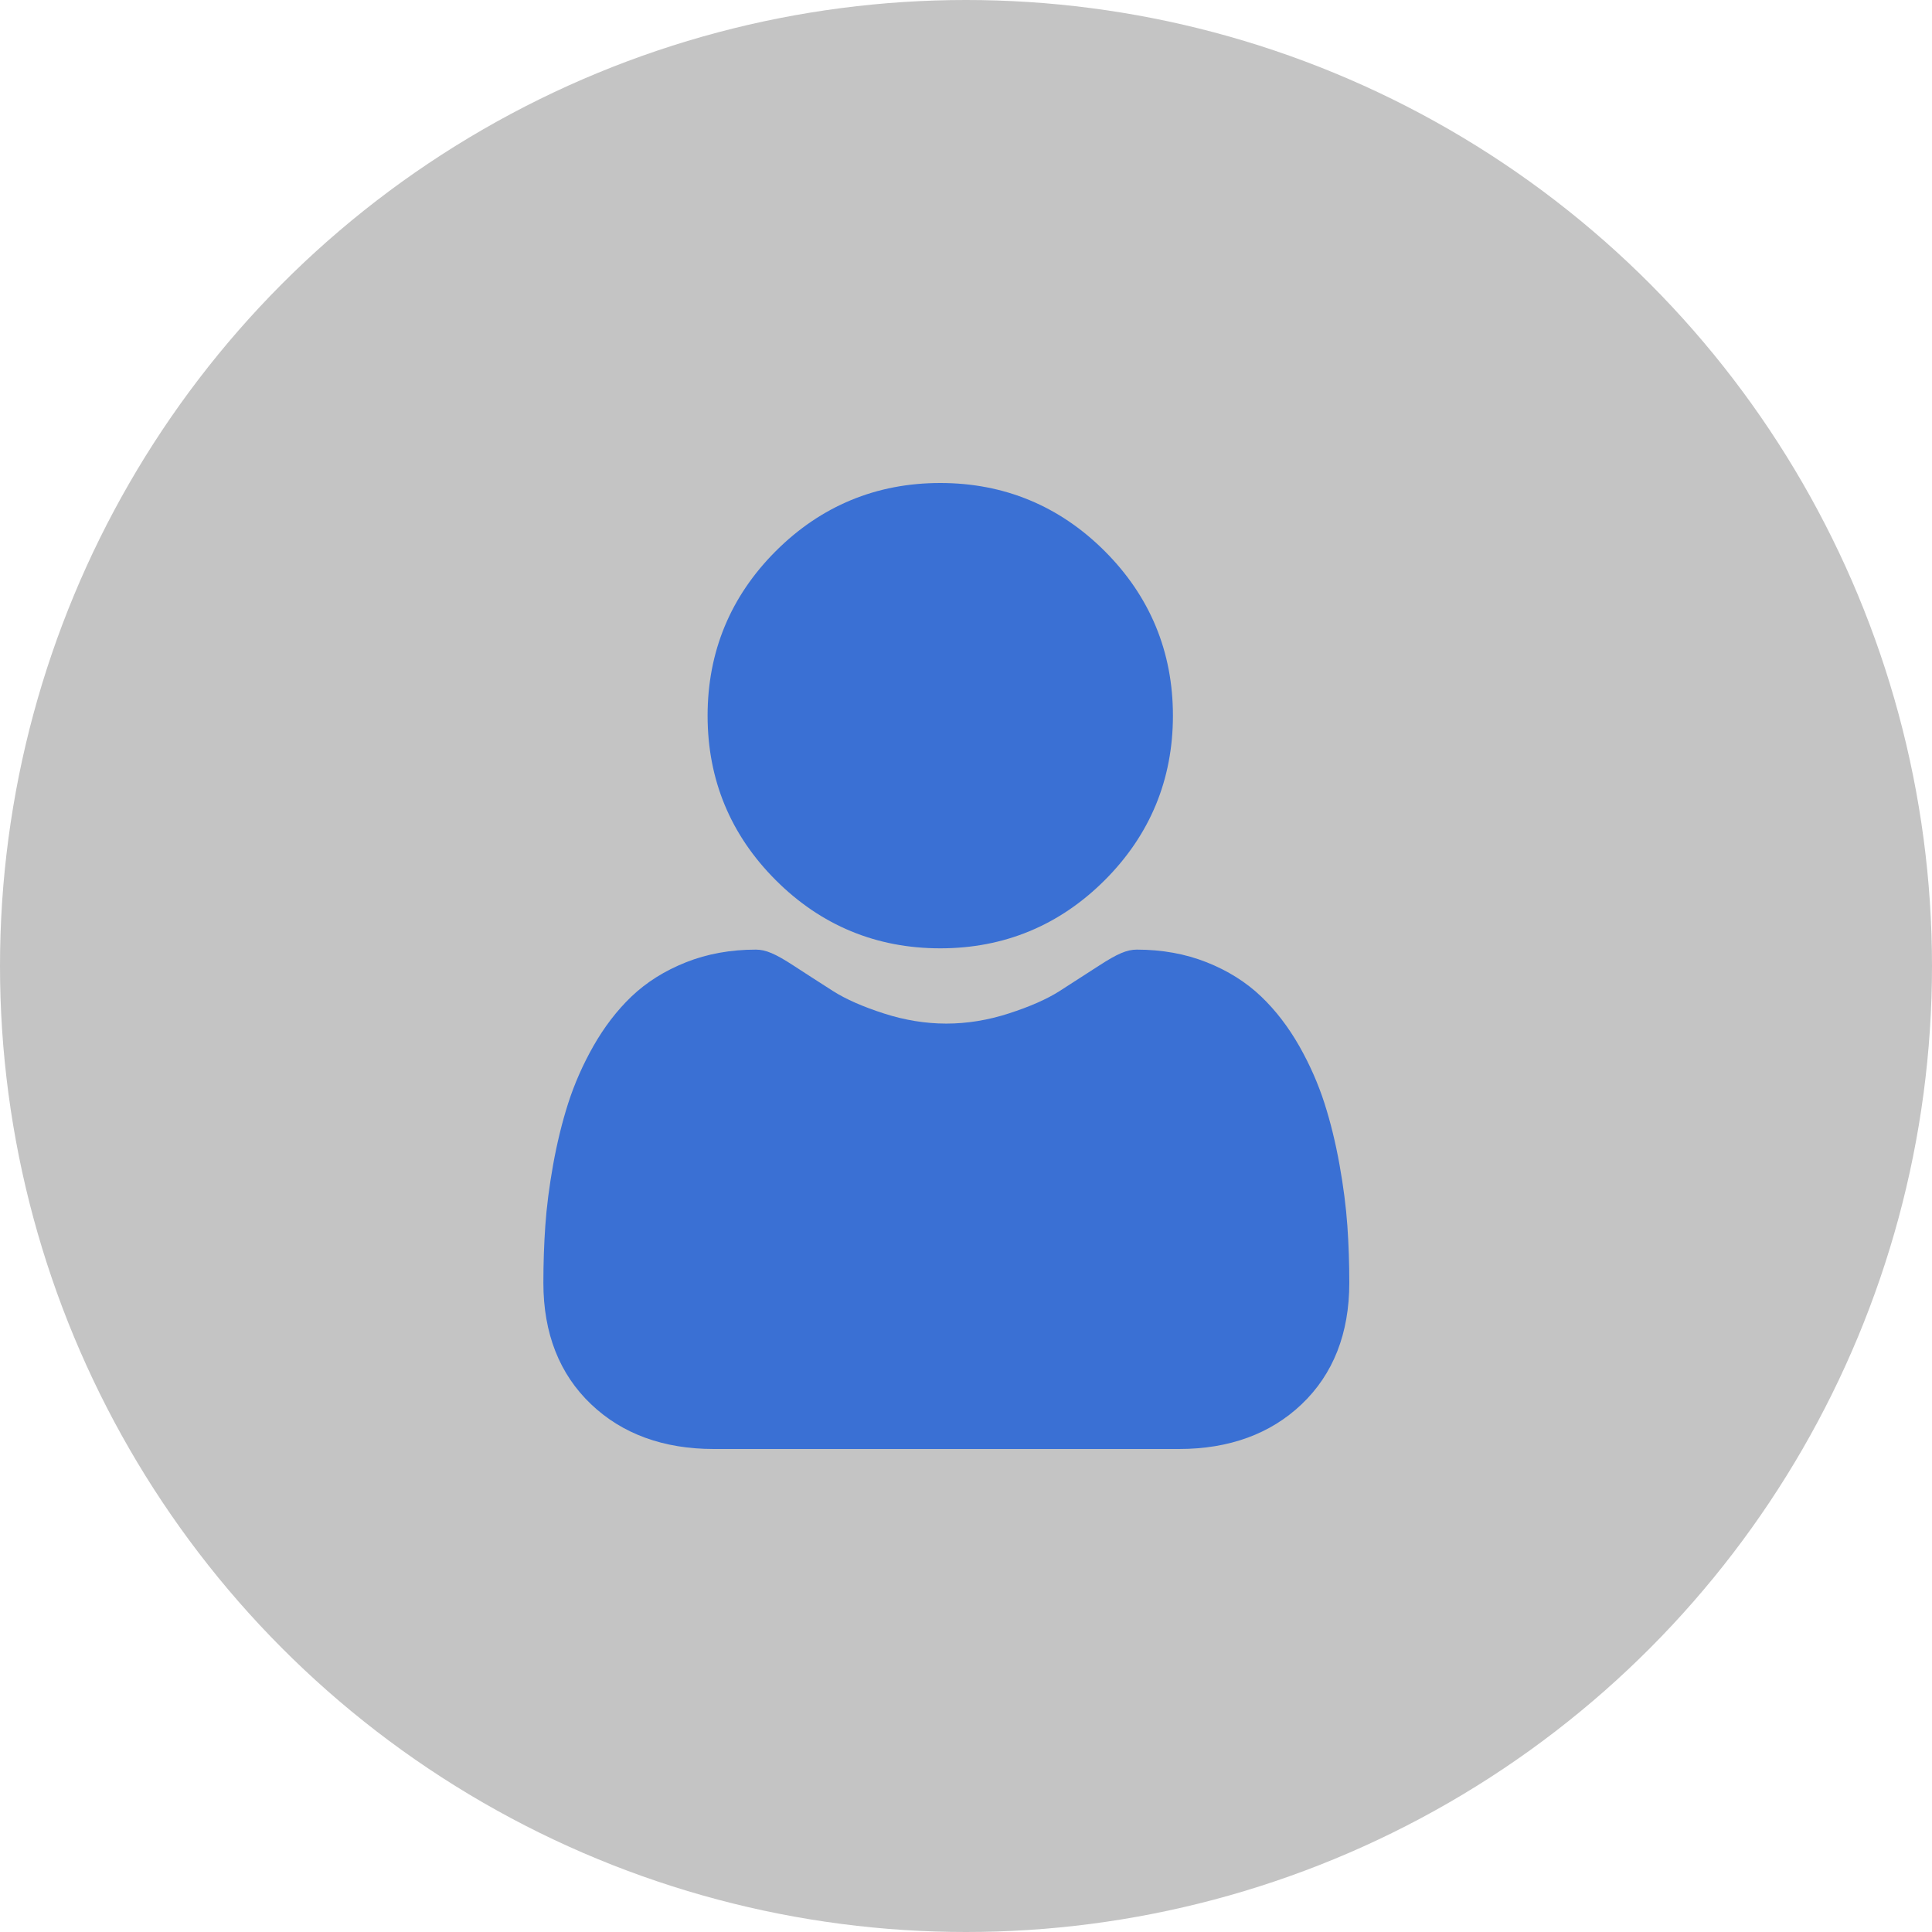<svg width="48" height="48" viewBox="0 0 48 48" fill="none" xmlns="http://www.w3.org/2000/svg">
<circle cx="24" cy="24" r="24" fill="#C4C4C4"/>
<path fill-rule="evenodd" clip-rule="evenodd" d="M27.448 21.867C26.324 22.991 24.948 23.561 23.36 23.561C21.772 23.561 20.397 22.991 19.273 21.867C18.149 20.744 17.58 19.369 17.58 17.78C17.58 16.192 18.149 14.817 19.273 13.693C20.397 12.57 21.772 12 23.36 12C24.948 12 26.323 12.57 27.447 13.693C28.571 14.817 29.141 16.192 29.141 17.78C29.141 19.369 28.571 20.744 27.448 21.867ZM33.28 28.938C33.377 29.477 33.442 29.987 33.475 30.455C33.507 30.912 33.523 31.389 33.523 31.872C33.523 33.126 33.125 34.14 32.34 34.887C31.564 35.626 30.538 36 29.29 36H17.734C16.485 36 15.459 35.626 14.684 34.887C13.898 34.139 13.5 33.125 13.5 31.872C13.5 31.391 13.516 30.914 13.548 30.455C13.58 29.986 13.646 29.476 13.742 28.938C13.84 28.395 13.965 27.883 14.115 27.414C14.271 26.929 14.481 26.45 14.742 25.991C15.012 25.516 15.33 25.101 15.687 24.76C16.06 24.403 16.517 24.116 17.045 23.907C17.571 23.698 18.154 23.593 18.778 23.593C19.023 23.593 19.26 23.693 19.717 23.991C20.003 24.177 20.332 24.39 20.697 24.623C21.011 24.823 21.436 25.011 21.962 25.18C22.476 25.346 22.997 25.431 23.511 25.431C24.026 25.431 24.547 25.346 25.06 25.18C25.586 25.01 26.012 24.823 26.326 24.622C26.694 24.387 27.023 24.175 27.305 23.991C27.762 23.694 27.999 23.593 28.244 23.593C28.868 23.593 29.451 23.698 29.978 23.907C30.506 24.116 30.962 24.403 31.335 24.76C31.692 25.101 32.01 25.515 32.281 25.991C32.541 26.45 32.752 26.929 32.907 27.413C33.057 27.882 33.183 28.395 33.28 28.938Z" fill="#3A70D4"/>
</svg>
